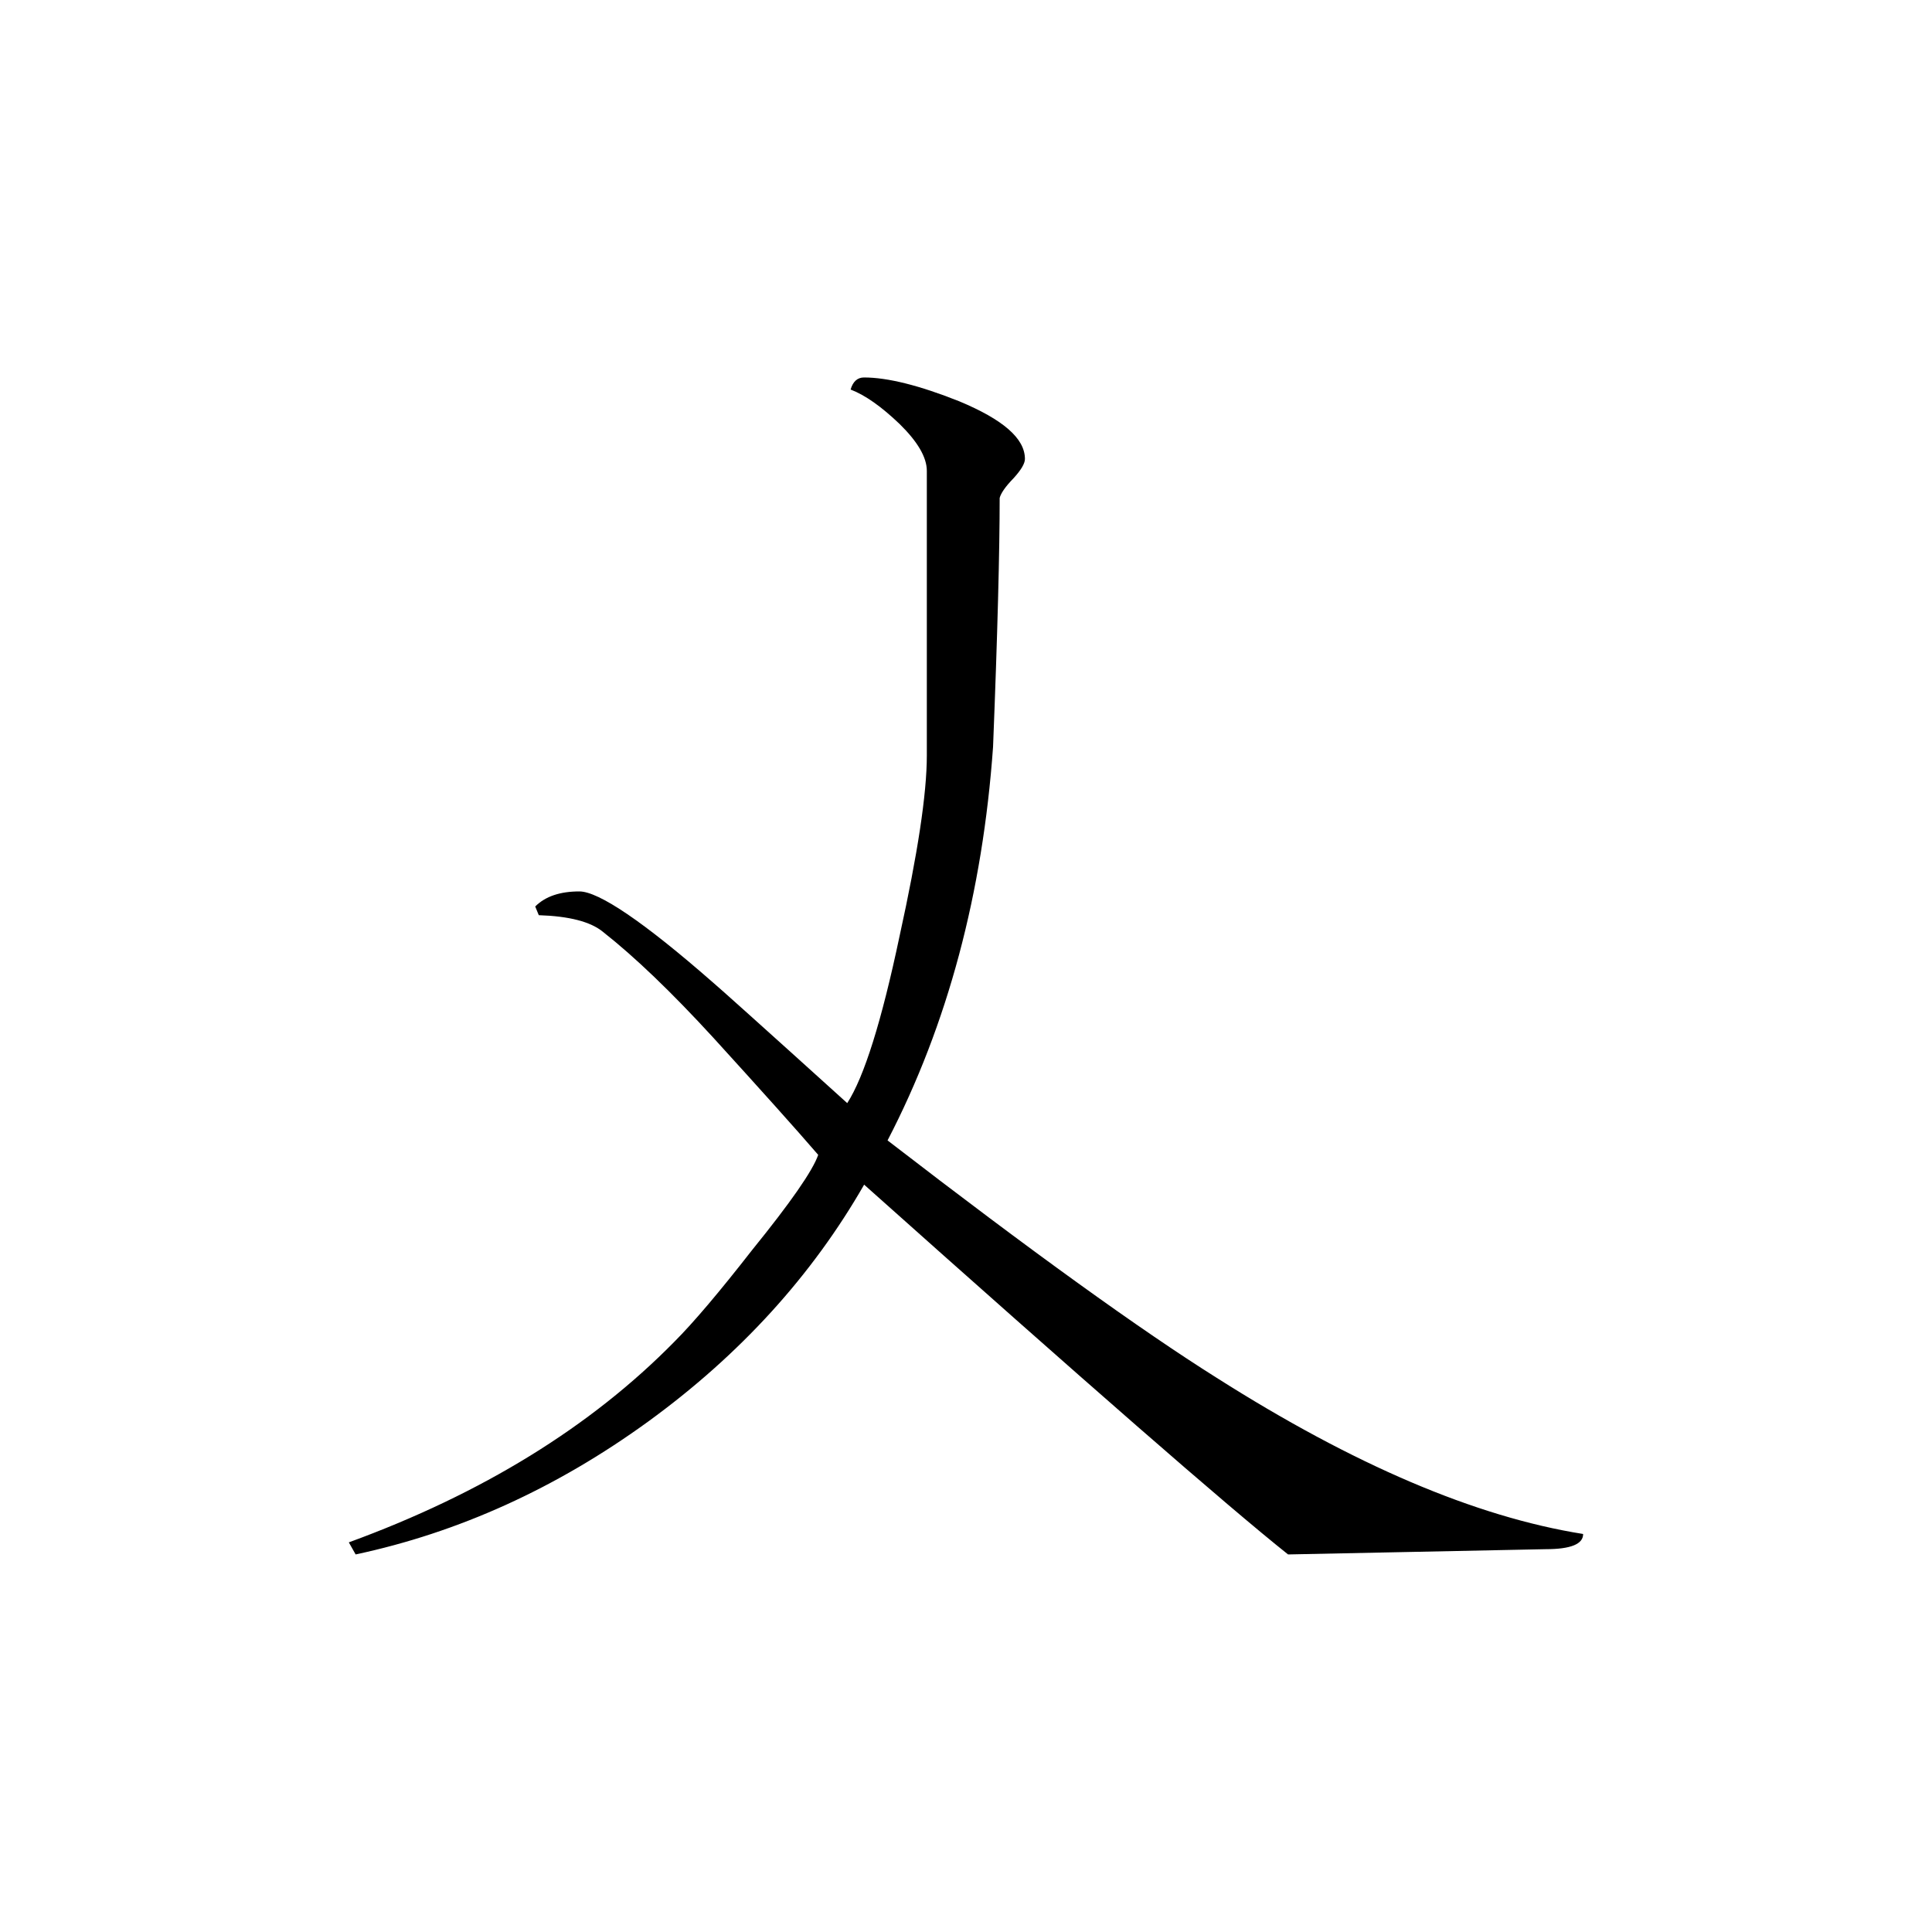 <svg height="40" viewBox="0 0 40 40" width="40" xmlns="http://www.w3.org/2000/svg"><path d="m32.777 31.762c0 .207-.258.312-.773.312l-5.336.109c-1.266-1.008-4.188-3.559-8.777-7.656-1.078 1.879-2.562 3.516-4.473 4.906-1.906 1.383-3.93 2.297-6.055 2.75l-.141-.25c2.758-1.008 5.008-2.391 6.742-4.156.391-.391.93-1.027 1.609-1.898.797-.984 1.254-1.641 1.367-1.969-.461-.535-1.191-1.348-2.172-2.426-.863-.941-1.625-1.672-2.281-2.188-.258-.215-.707-.328-1.332-.348l-.074-.18c.211-.211.516-.312.914-.312.398 0 1.328.625 2.773 1.891.09.074 1.016.902 2.773 2.492.348-.539.711-1.688 1.086-3.469.371-1.688.562-2.93.562-3.73 0 0 0-1.957 0-5.891 0-.281-.191-.605-.562-.969-.375-.359-.711-.598-1.016-.715.047-.164.141-.25.277-.25.488 0 1.145.164 1.969.492.91.379 1.363.77 1.363 1.195 0 .094-.078.227-.238.402-.168.172-.262.312-.285.406 0 1.074-.043 2.793-.137 5.156-.215 3.016-.934 5.738-2.184 8.145 2.977 2.297 5.246 3.93 6.812 4.914 2.836 1.801 5.359 2.879 7.586 3.234zm0 0"/></svg>